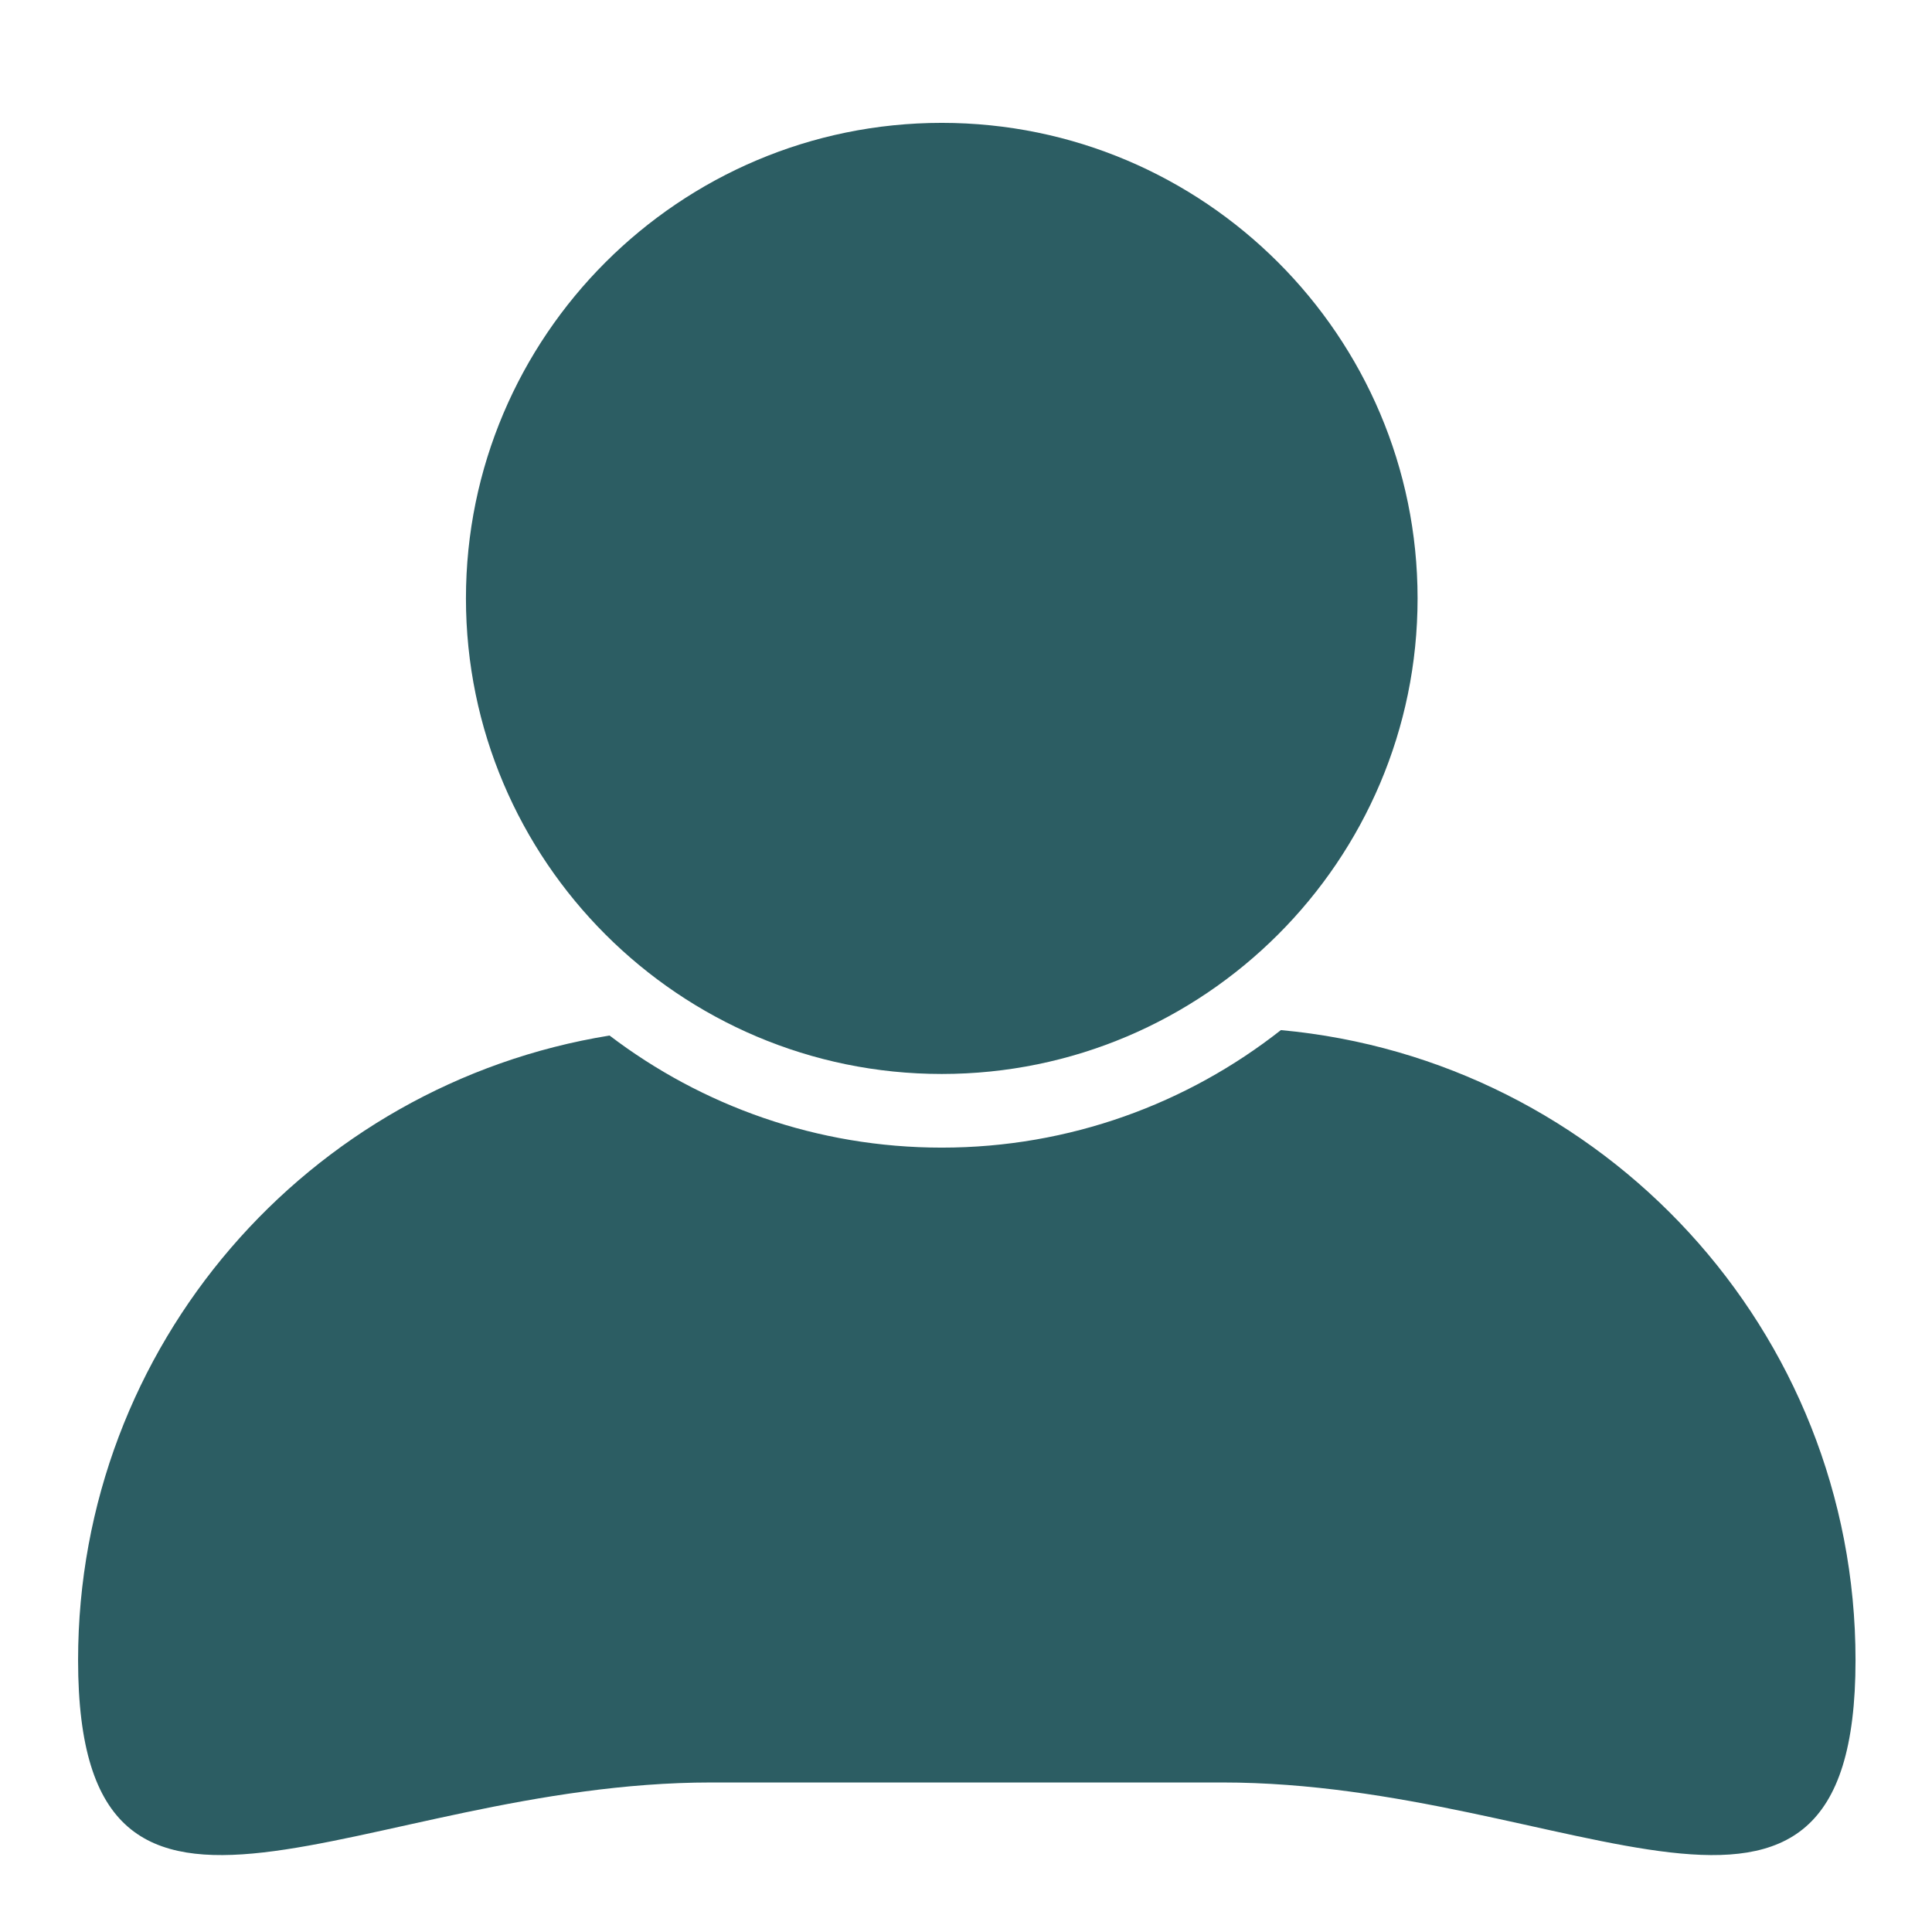 <svg xmlns="http://www.w3.org/2000/svg" xmlns:xlink="http://www.w3.org/1999/xlink" width="400" zoomAndPan="magnify" viewBox="0 0 300 300" height="400" preserveAspectRatio="xMidYMid meet" version="1.0"><defs><clipPath id="e29e4f2d78"><path d="M 12.125 159 L 288.125 159 L 288.125 289 L 12.125 289 Z M 12.125 159 " clip-rule="nonzero"/></clipPath></defs><g clip-path="url(#e29e4f2d78)"><path fill="#2c5d63" d="M 198.898 159.953 C 184.383 171.367 166.102 178.203 146.238 178.203 C 126.867 178.203 108.992 171.707 94.652 160.797 C 47.867 168.352 12.125 208.895 12.125 257.789 C 12.125 312.07 56.152 276.781 110.461 276.781 L 189.789 276.781 C 244.098 276.781 288.125 312.07 288.125 257.789 C 288.125 206.59 248.934 164.547 198.898 159.953 Z M 198.898 159.953 " fill-opacity="1" fill-rule="nonzero"/></g><path fill="#2c5d63" d="M 146.238 166.766 C 186.98 166.766 220.121 133.637 220.121 92.918 C 220.121 52.203 186.98 19.078 146.238 19.078 C 105.496 19.078 72.352 52.203 72.352 92.918 C 72.355 133.637 105.5 166.766 146.238 166.766 Z M 146.238 166.766 " fill-opacity="1" fill-rule="nonzero"/></svg>
